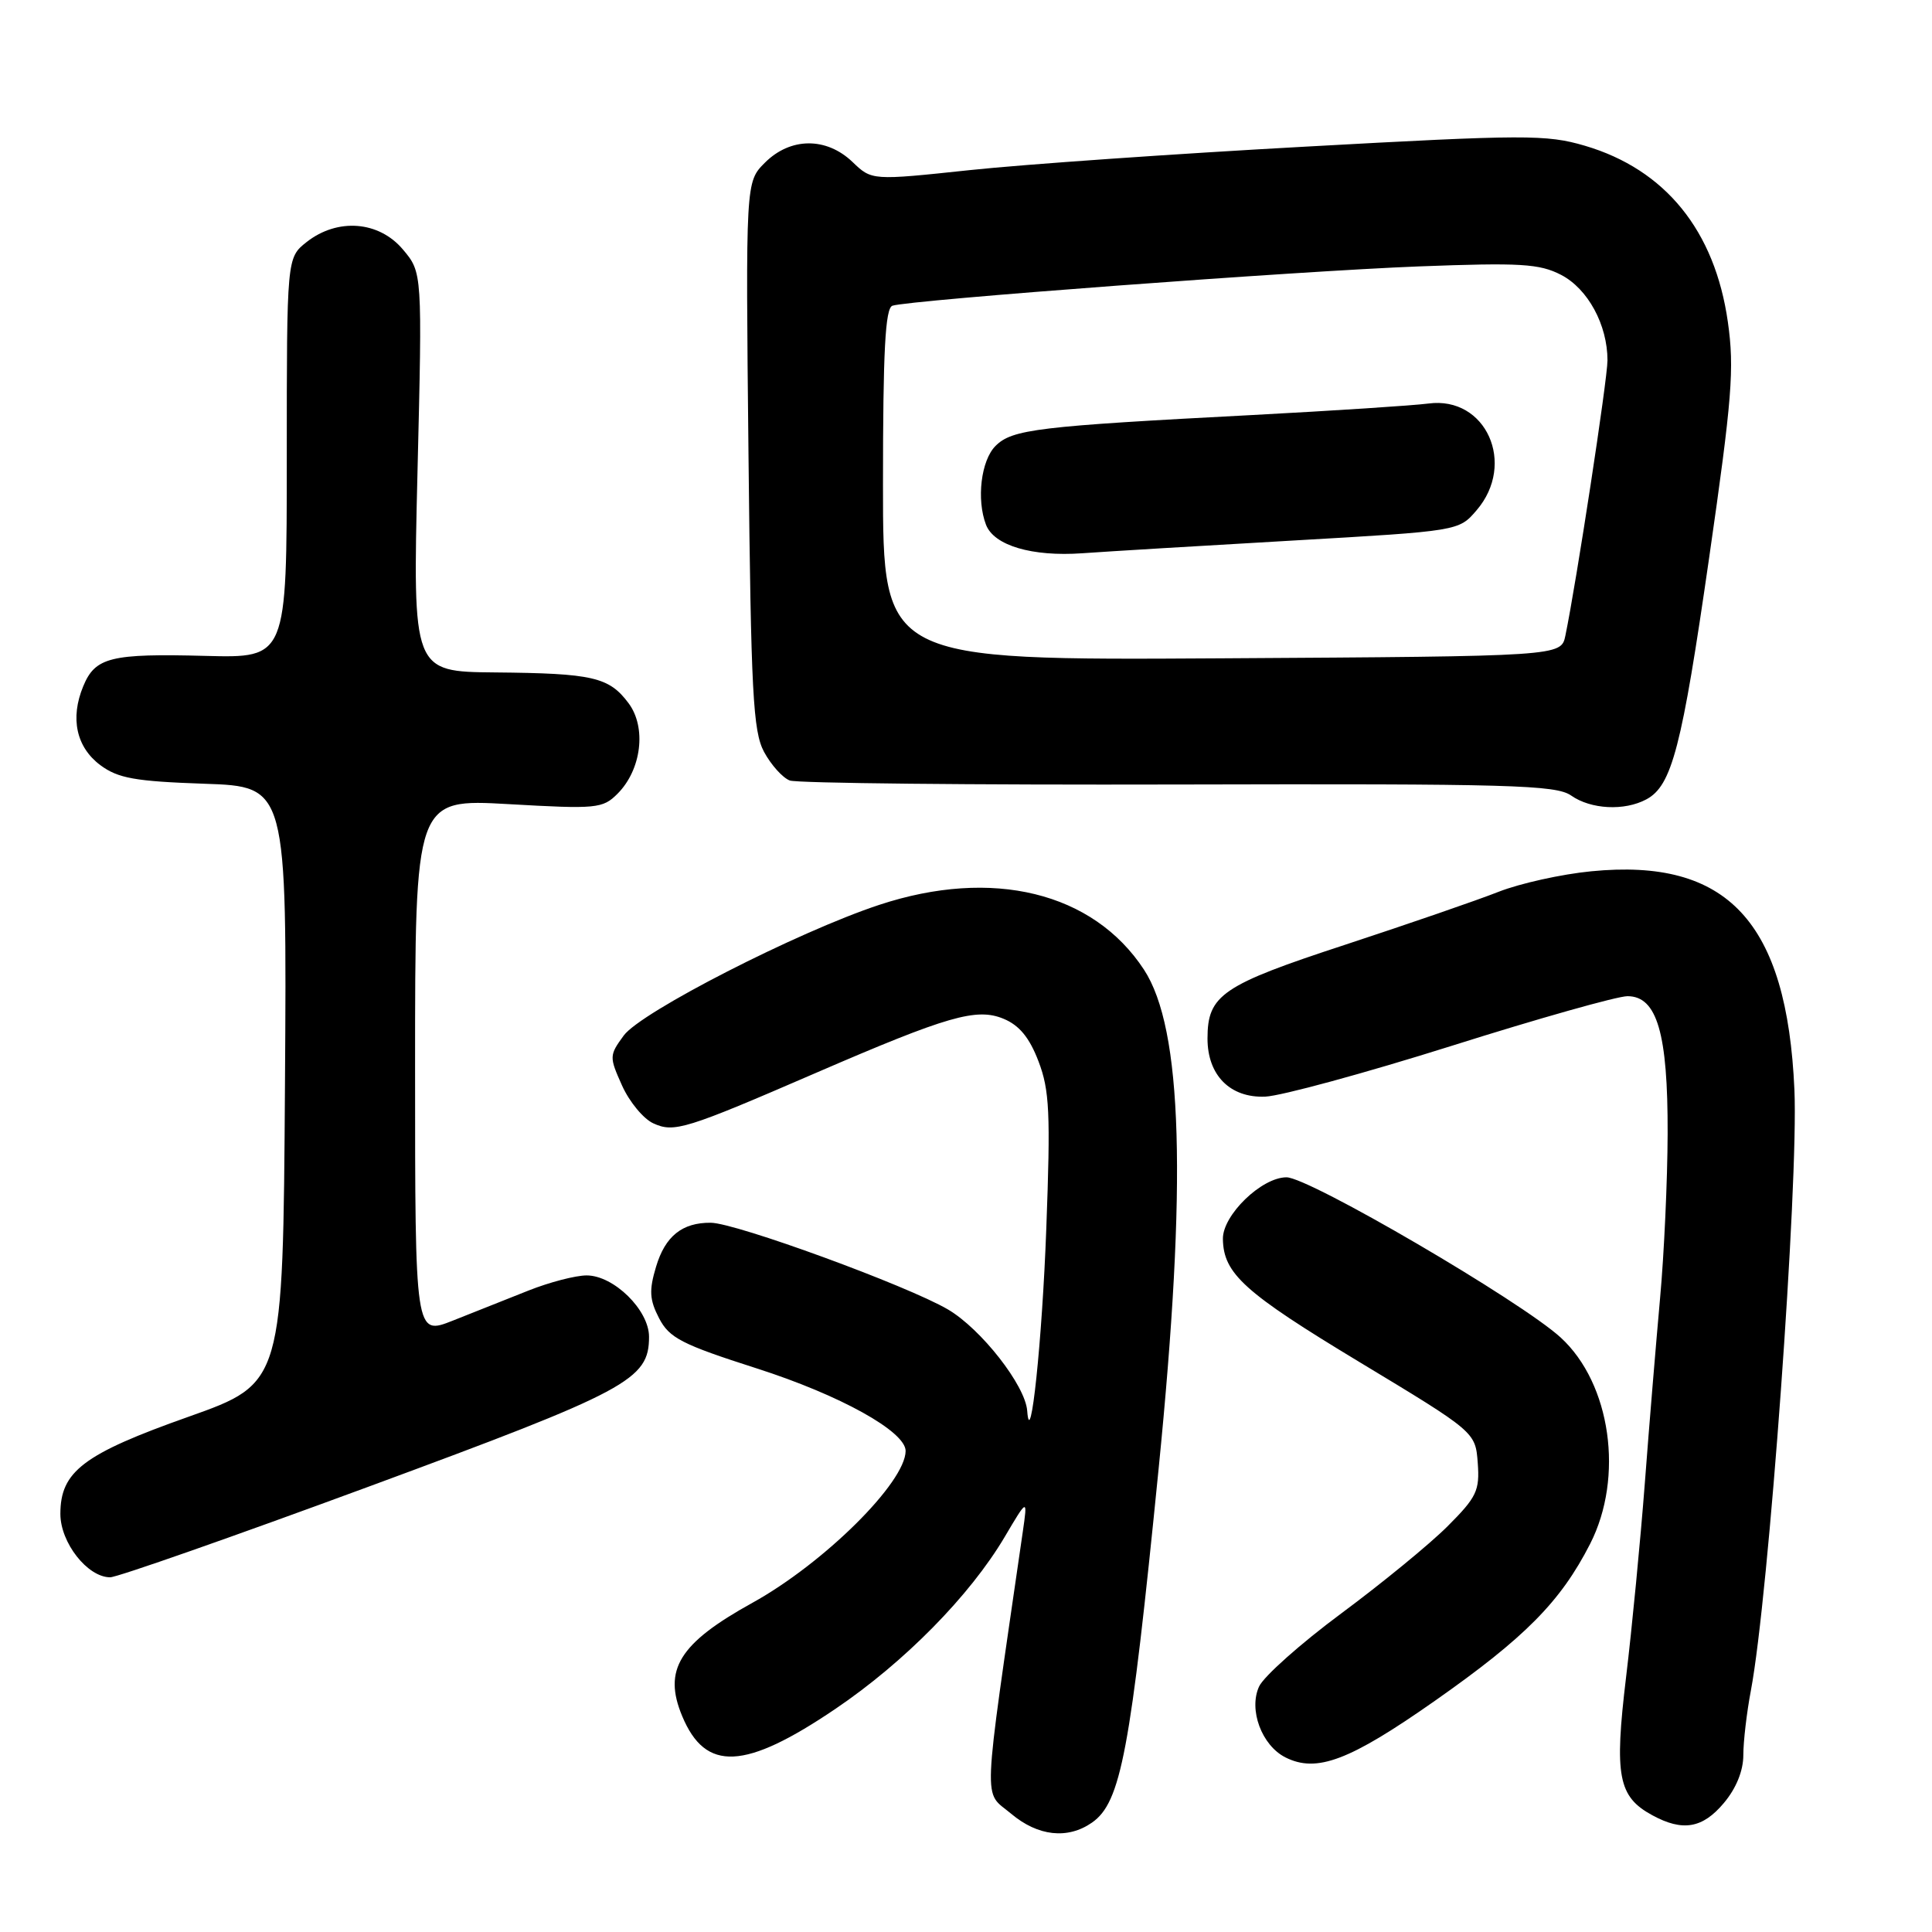 <?xml version="1.0" encoding="UTF-8" standalone="no"?>
<!DOCTYPE svg PUBLIC "-//W3C//DTD SVG 1.1//EN" "http://www.w3.org/Graphics/SVG/1.1/DTD/svg11.dtd" >
<svg xmlns="http://www.w3.org/2000/svg" xmlns:xlink="http://www.w3.org/1999/xlink" version="1.1" viewBox="0 0 256 256">
 <g >
 <path fill="currentColor"
d=" M 144.70 241.50 C 148.53 238.82 149.78 232.16 153.52 194.65 C 157.31 156.69 156.71 136.31 151.58 128.48 C 144.85 118.21 131.50 114.95 116.50 119.90 C 105.70 123.47 84.93 134.09 82.65 137.21 C 80.72 139.85 80.72 140.04 82.43 143.85 C 83.40 146.01 85.27 148.26 86.57 148.85 C 89.33 150.11 90.80 149.66 108.17 142.14 C 125.58 134.61 129.40 133.51 132.97 134.99 C 135.06 135.85 136.41 137.49 137.61 140.64 C 139.07 144.46 139.21 147.49 138.64 162.78 C 138.10 177.57 136.53 192.55 136.11 186.95 C 135.87 183.58 130.00 176.09 125.61 173.51 C 120.22 170.35 97.50 162.04 94.18 162.02 C 90.39 161.99 88.14 163.80 86.93 167.85 C 85.99 170.98 86.06 172.22 87.33 174.67 C 88.69 177.29 90.31 178.13 100.27 181.32 C 111.32 184.86 120.00 189.68 120.00 192.26 C 119.98 196.43 109.20 207.12 99.70 212.38 C 89.99 217.75 87.82 221.25 90.40 227.41 C 93.49 234.81 98.69 234.56 110.69 226.44 C 119.84 220.25 128.52 211.43 133.12 203.66 C 136.17 198.50 136.17 198.50 135.52 203.00 C 130.11 240.34 130.24 237.18 133.97 240.32 C 137.53 243.32 141.48 243.75 144.70 241.50 Z  M 228.41 238.92 C 230.05 236.98 231.00 234.64 231.00 232.56 C 231.00 230.75 231.45 226.91 232.00 224.01 C 234.36 211.54 238.32 156.94 237.77 144.40 C 236.78 122.13 228.92 113.67 210.85 115.45 C 206.91 115.83 201.40 117.06 198.59 118.16 C 195.79 119.27 186.64 122.42 178.25 125.18 C 161.92 130.53 160.00 131.83 160.00 137.61 C 160.00 142.48 163.00 145.50 167.65 145.31 C 169.77 145.22 180.88 142.19 192.35 138.58 C 203.81 134.96 214.30 132.00 215.65 132.00 C 219.57 132.00 221.01 136.93 220.97 150.22 C 220.95 156.42 220.50 166.22 219.97 172.00 C 219.45 177.78 218.53 188.80 217.95 196.50 C 217.36 204.20 216.24 215.79 215.46 222.26 C 213.89 235.33 214.41 238.07 218.94 240.53 C 222.96 242.72 225.60 242.27 228.41 238.92 Z  M 190.14 225.36 C 202.11 216.96 206.79 212.22 210.70 204.57 C 215.21 195.73 213.45 183.34 206.81 177.24 C 201.57 172.43 173.46 156.00 170.47 156.00 C 167.16 156.00 161.99 161.02 162.04 164.17 C 162.11 168.77 164.87 171.26 180.07 180.44 C 195.50 189.75 195.50 189.75 195.81 193.85 C 196.08 197.52 195.67 198.38 191.81 202.24 C 189.44 204.61 183.10 209.80 177.72 213.79 C 172.34 217.78 167.44 222.14 166.83 223.48 C 165.43 226.55 167.18 231.27 170.32 232.86 C 174.47 234.95 178.82 233.30 190.14 225.36 Z  M 48.90 196.97 C 83.26 184.29 86.00 182.83 86.00 177.13 C 86.00 173.59 81.33 169.00 77.73 169.00 C 76.27 169.00 72.81 169.90 70.04 171.00 C 67.27 172.10 62.75 173.89 60.00 174.99 C 55.00 176.97 55.00 176.97 55.00 141.41 C 55.00 105.85 55.00 105.85 67.37 106.55 C 79.06 107.22 79.86 107.14 81.82 105.18 C 85.00 102.00 85.69 96.40 83.29 93.18 C 80.70 89.71 78.56 89.22 65.59 89.10 C 54.68 89.00 54.68 89.00 55.32 62.56 C 55.96 36.11 55.96 36.11 53.39 33.06 C 50.21 29.28 44.73 28.85 40.63 32.07 C 38.00 34.15 38.00 34.15 38.00 60.67 C 38.00 87.19 38.00 87.19 27.25 86.91 C 14.66 86.58 12.62 87.08 11.03 90.93 C 9.27 95.17 10.11 99.01 13.30 101.39 C 15.65 103.13 17.89 103.53 27.07 103.85 C 38.02 104.22 38.02 104.22 37.76 143.75 C 37.50 183.28 37.50 183.28 25.00 187.72 C 11.05 192.66 8.00 194.97 8.00 200.60 C 8.00 204.42 11.60 209.00 14.60 209.00 C 15.53 209.00 30.96 203.59 48.90 196.97 Z  M 218.15 105.92 C 221.54 104.11 222.85 99.06 226.47 73.91 C 229.51 52.80 229.83 48.84 228.95 42.66 C 227.23 30.55 220.66 22.45 210.00 19.31 C 204.92 17.82 202.12 17.82 173.00 19.43 C 155.68 20.38 135.66 21.78 128.51 22.54 C 115.52 23.92 115.52 23.92 112.96 21.46 C 109.49 18.14 104.73 18.18 101.35 21.56 C 98.80 24.11 98.80 24.11 99.18 60.31 C 99.51 91.83 99.78 96.90 101.24 99.63 C 102.17 101.35 103.70 103.06 104.65 103.42 C 105.60 103.78 128.77 104.02 156.15 103.95 C 200.13 103.84 206.17 104.01 208.18 105.41 C 210.80 107.25 215.24 107.48 218.15 105.92 Z  M 117.00 64.22 C 117.00 46.49 117.30 40.84 118.25 40.51 C 120.47 39.76 172.01 35.91 188.02 35.30 C 201.47 34.79 203.98 34.94 206.85 36.42 C 210.40 38.26 213.00 43.04 213.00 47.75 C 213.00 50.26 208.87 77.25 207.42 84.23 C 206.85 86.96 206.85 86.96 161.92 87.23 C 117.00 87.50 117.00 87.50 117.00 64.22 Z  M 171.40 71.62 C 193.30 70.36 193.30 70.36 195.65 67.62 C 200.95 61.46 196.90 52.46 189.28 53.47 C 187.20 53.74 176.72 54.42 166.00 54.99 C 137.47 56.48 134.12 56.88 131.91 59.09 C 129.99 61.01 129.37 66.19 130.65 69.53 C 131.71 72.29 136.75 73.78 143.40 73.31 C 146.76 73.07 159.35 72.31 171.40 71.62 Z "/>
</g>
</svg>